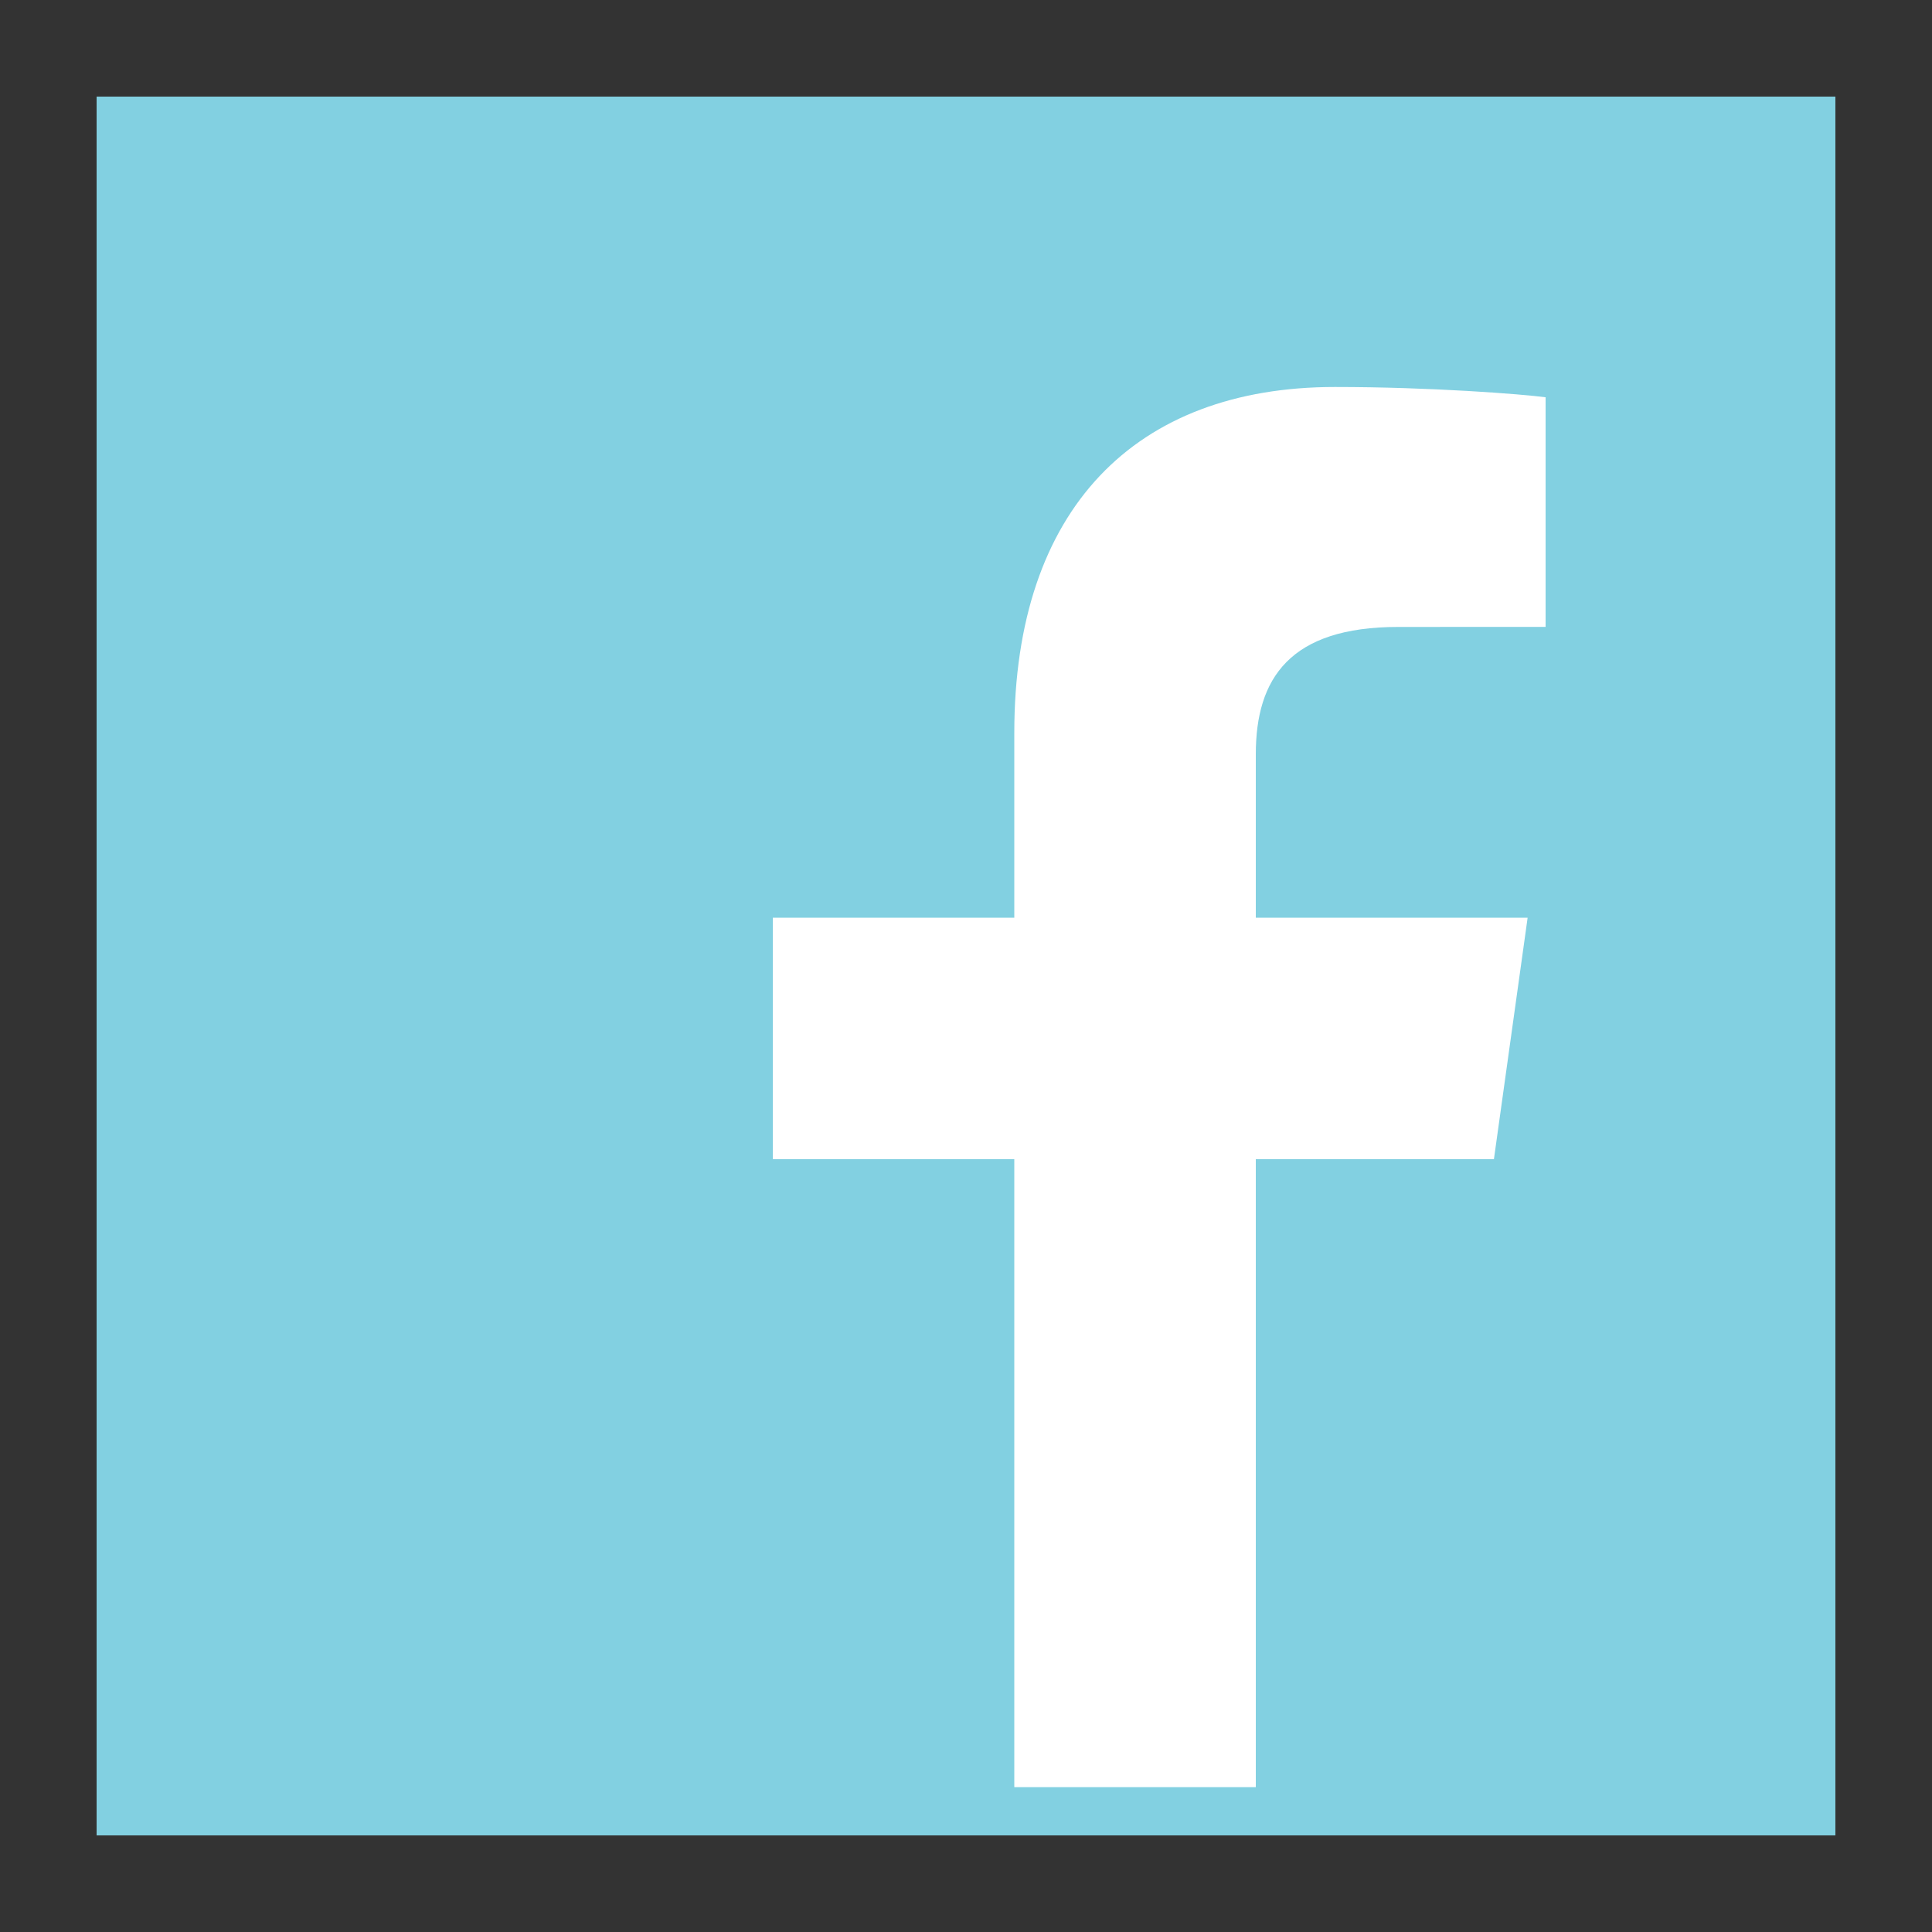 <svg xmlns="http://www.w3.org/2000/svg" x="0px" y="0px"
width="80" height="80"
viewBox="0 0 172 172"
style=" fill:#000000;"><rect x="0" y="0" width="172" height="172" fill="#333333" stroke="none"/><g fill="none" fill-rule="nonzero" stroke="none" stroke-width="1" stroke-linecap="butt" stroke-linejoin="miter" stroke-miterlimit="10" stroke-dasharray="" stroke-dashoffset="0" font-family="none" font-weight="none" font-size="none" text-anchor="none" style="mix-blend-mode: normal"><path d="M0,172v-172h172v172z" fill="none"></path><g><path d="M10.75,10.75h150.5v150.5h-150.5z" fill="#82d0e1"></path><path d="M159.1,12.9v146.2h-146.2v-146.2h146.2M163.4,8.6h-154.8v154.8h154.8v-154.8z" fill="#82d0e1"></path><g fill="#ffffff"><path d="M111.8,159.1v-55.9h21.199l3.001,-21.5h-24.2v-14.551c0,-6.742 3.019,-11.335 12.685,-11.335l13.115,-0.004v-20.442c-2.133,-0.284 -10.238,-0.916 -18.752,-0.916c-17.776,0 -28.548,10.849 -28.548,30.775v16.473h-21.5v21.5h21.5v55.9z"></path></g></g></g></svg>